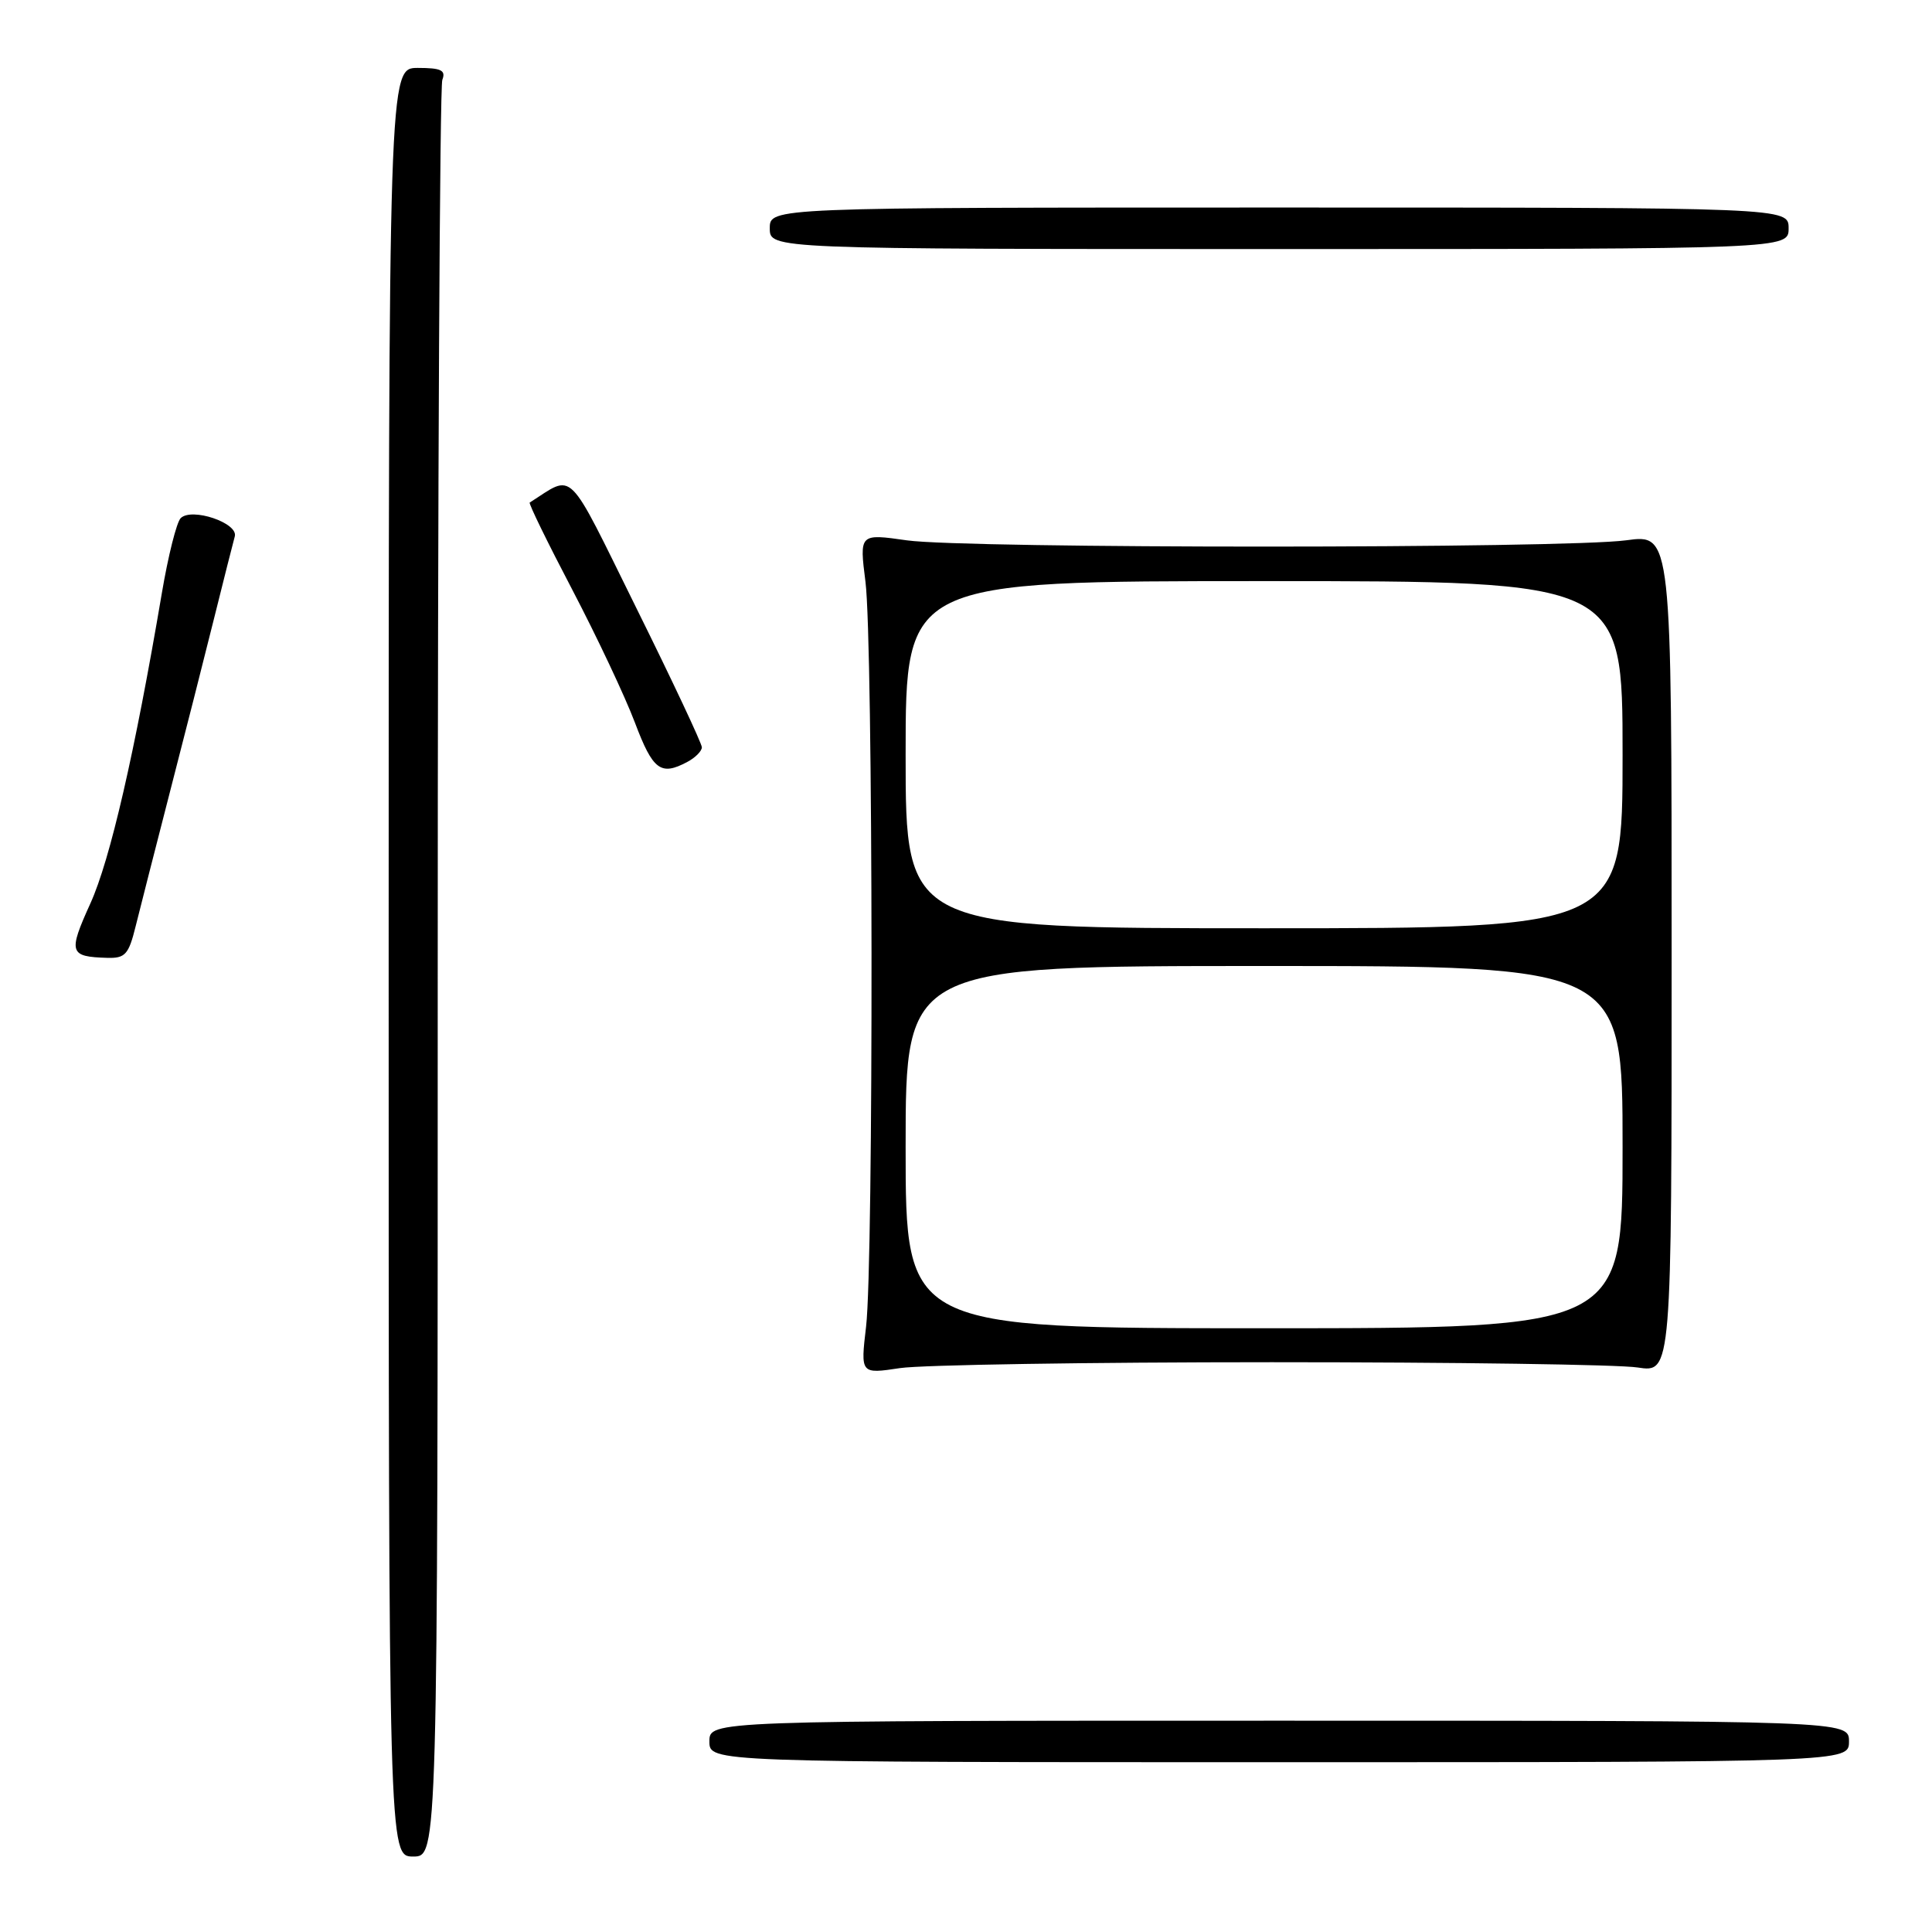 <?xml version="1.0" encoding="UTF-8" standalone="no"?>
<!DOCTYPE svg PUBLIC "-//W3C//DTD SVG 1.1//EN" "http://www.w3.org/Graphics/SVG/1.1/DTD/svg11.dtd" >
<svg xmlns="http://www.w3.org/2000/svg" xmlns:xlink="http://www.w3.org/1999/xlink" version="1.1" viewBox="0 0 256 256">
 <g >
 <path fill="currentColor"
d=" M 58.00 129.08 C 58.00 64.78 58.27 11.45 58.61 10.58 C 59.10 9.31 58.46 9.00 55.36 9.00 C 51.50 9.00 51.50 9.00 51.50 127.50 C 51.50 246.00 51.50 246.00 54.75 246.00 C 58.00 246.00 58.00 246.00 58.00 129.08 Z  M 245.00 230.75 C 245.00 228.00 245.00 228.00 169.50 228.00 C 94.00 228.00 94.00 228.00 94.00 230.75 C 94.00 233.50 94.00 233.50 169.50 233.50 C 245.00 233.50 245.00 233.50 245.00 230.75 Z  M 168.50 180.50 C 192.70 180.50 214.53 180.81 217.00 181.20 C 221.50 181.89 221.50 181.89 221.50 126.33 C 221.50 70.77 221.50 70.77 215.50 71.59 C 207.33 72.70 128.05 72.71 120.18 71.60 C 113.87 70.70 113.87 70.70 114.68 77.10 C 115.70 85.08 115.77 167.23 114.76 175.78 C 114.02 182.07 114.02 182.07 119.26 181.28 C 122.14 180.85 144.30 180.50 168.50 180.50 Z  M 17.97 122.75 C 18.55 120.41 20.59 112.42 22.50 105.00 C 24.42 97.58 27.05 87.22 28.35 82.00 C 29.65 76.78 30.89 71.86 31.11 71.08 C 31.60 69.30 25.40 67.20 23.94 68.66 C 23.40 69.20 22.28 73.66 21.45 78.57 C 17.85 99.80 14.60 113.92 11.98 119.70 C 9.01 126.25 9.17 126.77 14.21 126.92 C 16.59 126.99 17.05 126.48 17.97 122.75 Z  M 91.07 100.96 C 92.13 100.40 93.00 99.52 93.00 99.02 C 93.00 98.52 89.11 90.24 84.35 80.63 C 74.92 61.55 76.18 62.80 70.19 66.59 C 70.02 66.70 72.56 71.90 75.83 78.14 C 79.10 84.39 82.83 92.31 84.13 95.75 C 86.51 102.06 87.55 102.84 91.07 100.96 Z  M 237.00 30.25 C 237.00 27.50 237.00 27.50 169.50 27.50 C 102.00 27.50 102.00 27.50 102.00 30.25 C 102.00 33.00 102.00 33.00 169.50 33.00 C 237.00 33.00 237.00 33.00 237.00 30.25 Z  M 120.00 152.00 C 120.00 128.00 120.00 128.00 167.50 128.00 C 215.00 128.00 215.00 128.00 215.00 152.00 C 215.00 176.00 215.00 176.00 167.50 176.00 C 120.00 176.00 120.00 176.00 120.00 152.00 Z  M 120.00 100.00 C 120.00 77.00 120.00 77.00 167.50 77.00 C 215.00 77.00 215.00 77.00 215.00 100.00 C 215.00 123.00 215.00 123.00 167.50 123.00 C 120.00 123.00 120.00 123.00 120.00 100.00 Z "/>
</g>
</svg>